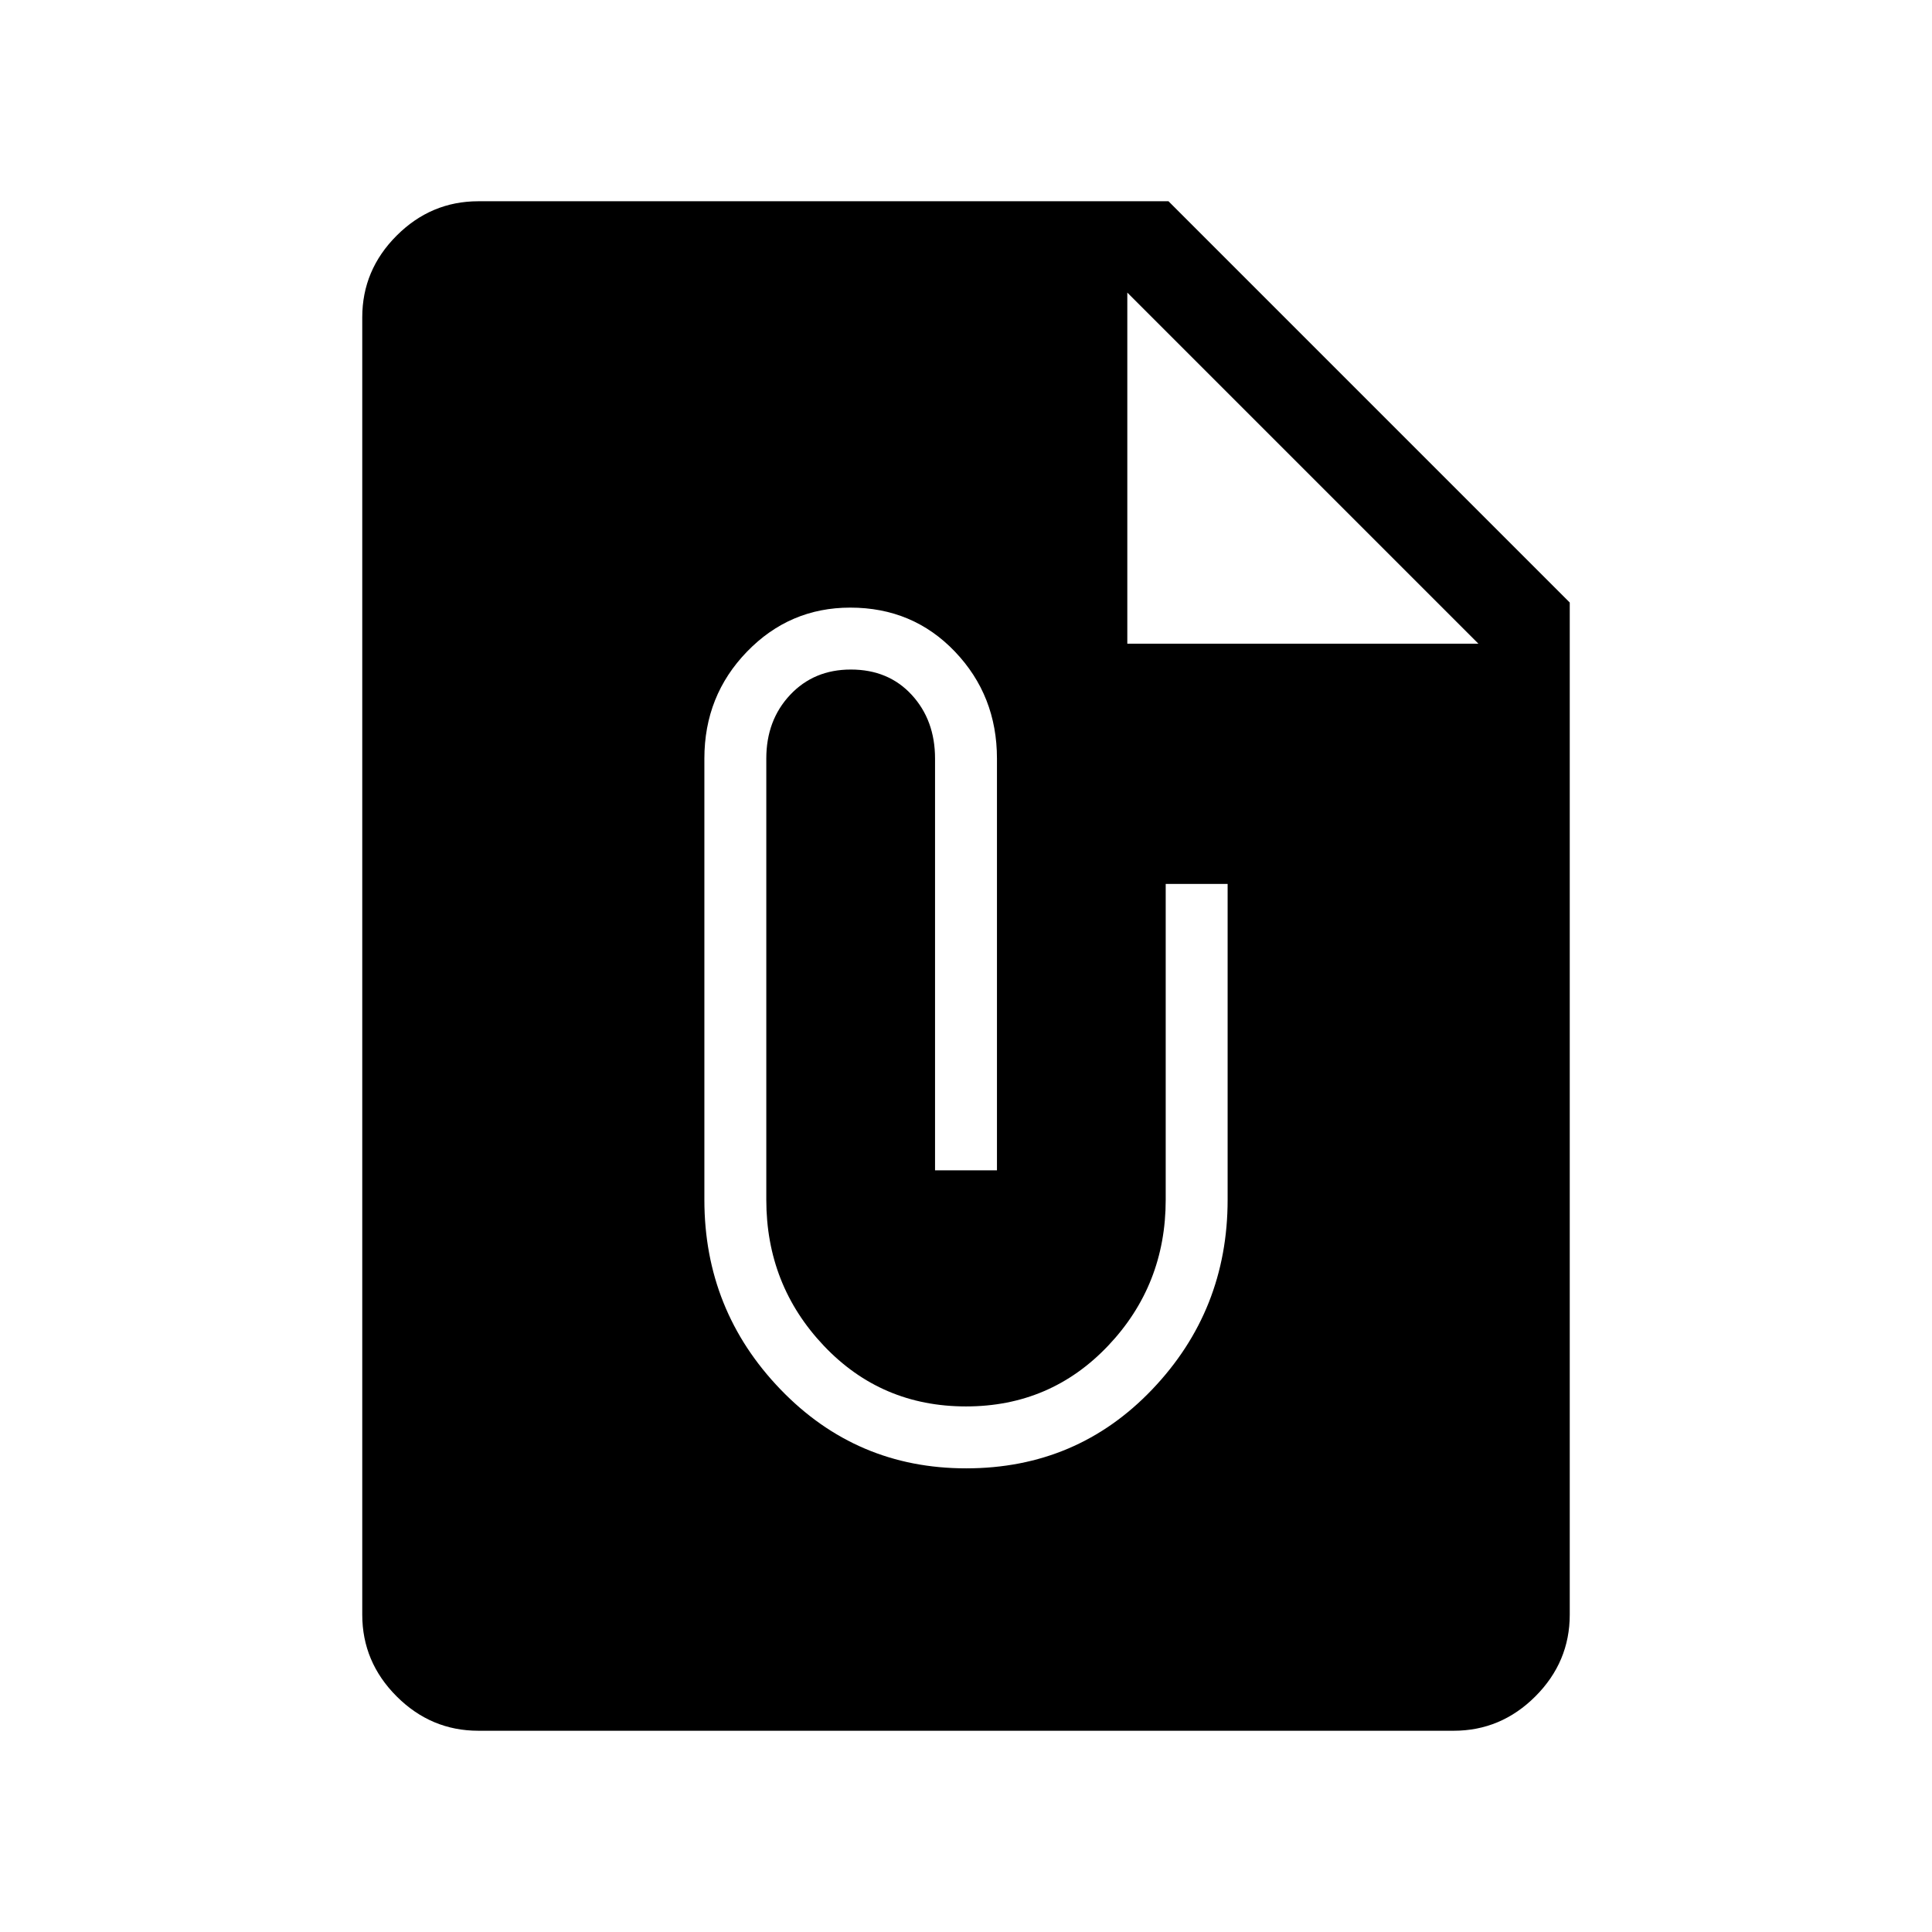 <svg xmlns="http://www.w3.org/2000/svg" width="48" height="48" viewBox="0 -960 960 960"><path d="M237.694-100.001q-23.529 0-40.611-17.082-17.082-17.082-17.082-40.611v-644.612q0-23.529 17.082-40.611 17.082-17.082 40.611-17.082h342.921l199.384 199.384v502.921q0 23.529-17.082 40.611-17.082 17.082-40.611 17.082H237.694Zm242.343-130.384q55.117 0 92.539-39.269 37.423-39.27 37.423-94.192v-156.925h-30.768v156.925q0 42.384-28.616 72.538Q522-261.154 480-261.154q-42.087 0-70.659-30.154-28.572-30.154-28.572-72.538v-219.231q0-19.039 11.832-31.635 11.831-12.596 30.171-12.596 18.69 0 30.267 12.596 11.577 12.596 11.577 31.635v204.616h30.768v-204.616q0-31.262-20.884-53.131-20.885-21.869-52-21.869-30.115 0-51.307 21.869-21.192 21.869-21.192 53.131v219.231q0 54.922 37.784 94.192 37.785 39.269 92.252 39.269Zm80.117-409.769h174.461L560.154-814.615v174.461Z"/></svg>